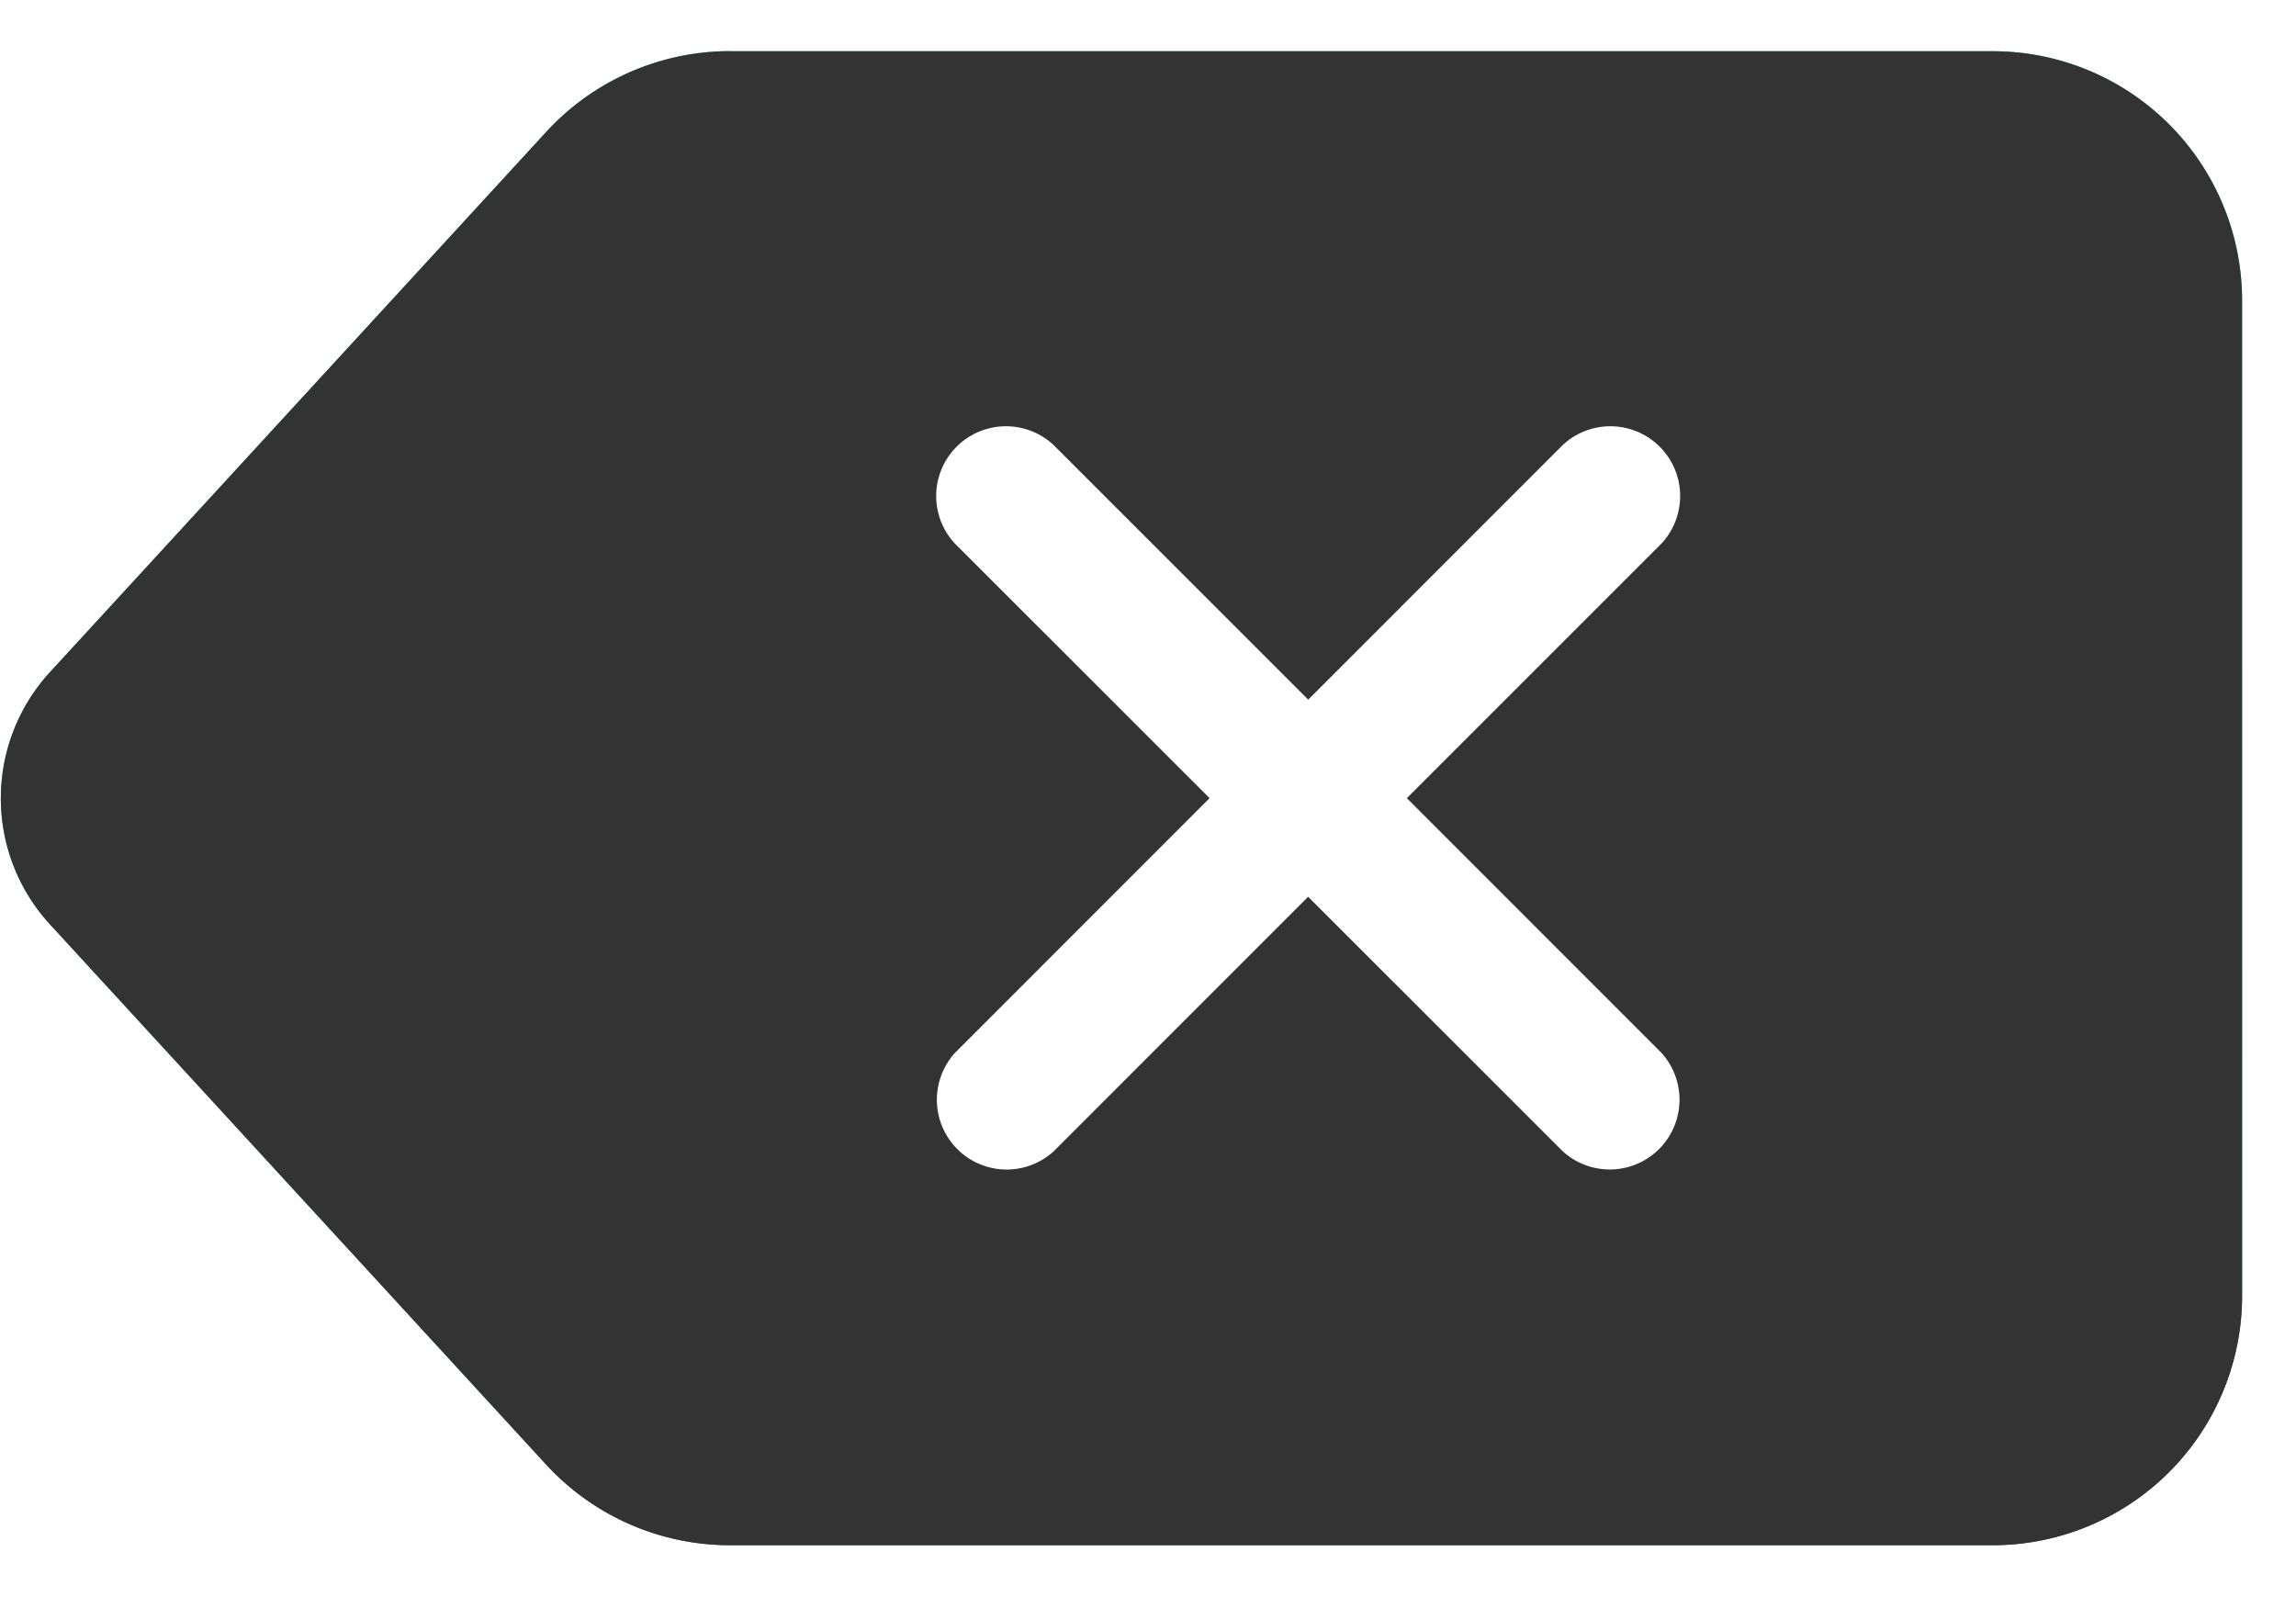 <svg width="23" height="16" xmlns="http://www.w3.org/2000/svg" xmlns:xlink="http://www.w3.org/1999/xlink"><defs><linearGradient x1="50%" y1="100%" x2="50%" y2=".158%" id="a"><stop stop-color="#075357" offset="0%"/><stop stop-color="#2dc2c7" offset="99.974%"/></linearGradient><filter x="-6.7%" y="-10%" width="113.4%" height="120%" filterUnits="objectBoundingBox" id="c"><feGaussianBlur stdDeviation="1.5" in="SourceAlpha" result="shadowBlurInner1"/><feOffset in="shadowBlurInner1" result="shadowOffsetInner1"/><feComposite in="shadowOffsetInner1" in2="SourceAlpha" operator="arithmetic" k2="-1" k3="1" result="shadowInnerInner1"/><feColorMatrix values="0 0 0 0 0.159 0 0 0 0 0.65 0 0 0 0 1 0 0 0 0.5 0" in="shadowInnerInner1"/></filter><path d="M7.305.015h12.647a2.498 2.498 0 012.5 2.495v9.977a2.498 2.498 0 01-2.5 2.495H7.304a2.5 2.5 0 01-1.842-.809L.493 8.763a1.868 1.868 0 010-2.528L5.463.824a2.501 2.501 0 011.843-.81z" id="b"/></defs><g fill="none" fill-rule="evenodd"><g opacity=".8" transform="translate(.008 .498)"><use fill="url(#a)" xlink:href="#b"/><use fill="#000" filter="url(#c)" xlink:href="#b"/></g><path d="M14.093 7.996l2.549 2.55a.699.699 0 01-.988.987l-2.55-2.549-2.549 2.55a.699.699 0 01-.987-.988l2.549-2.55-2.55-2.549a.699.699 0 01.988-.988l2.55 2.55 2.549-2.55a.699.699 0 01.988.988l-2.55 2.55z" fill="#FFF" fill-rule="nonzero"/></g></svg>